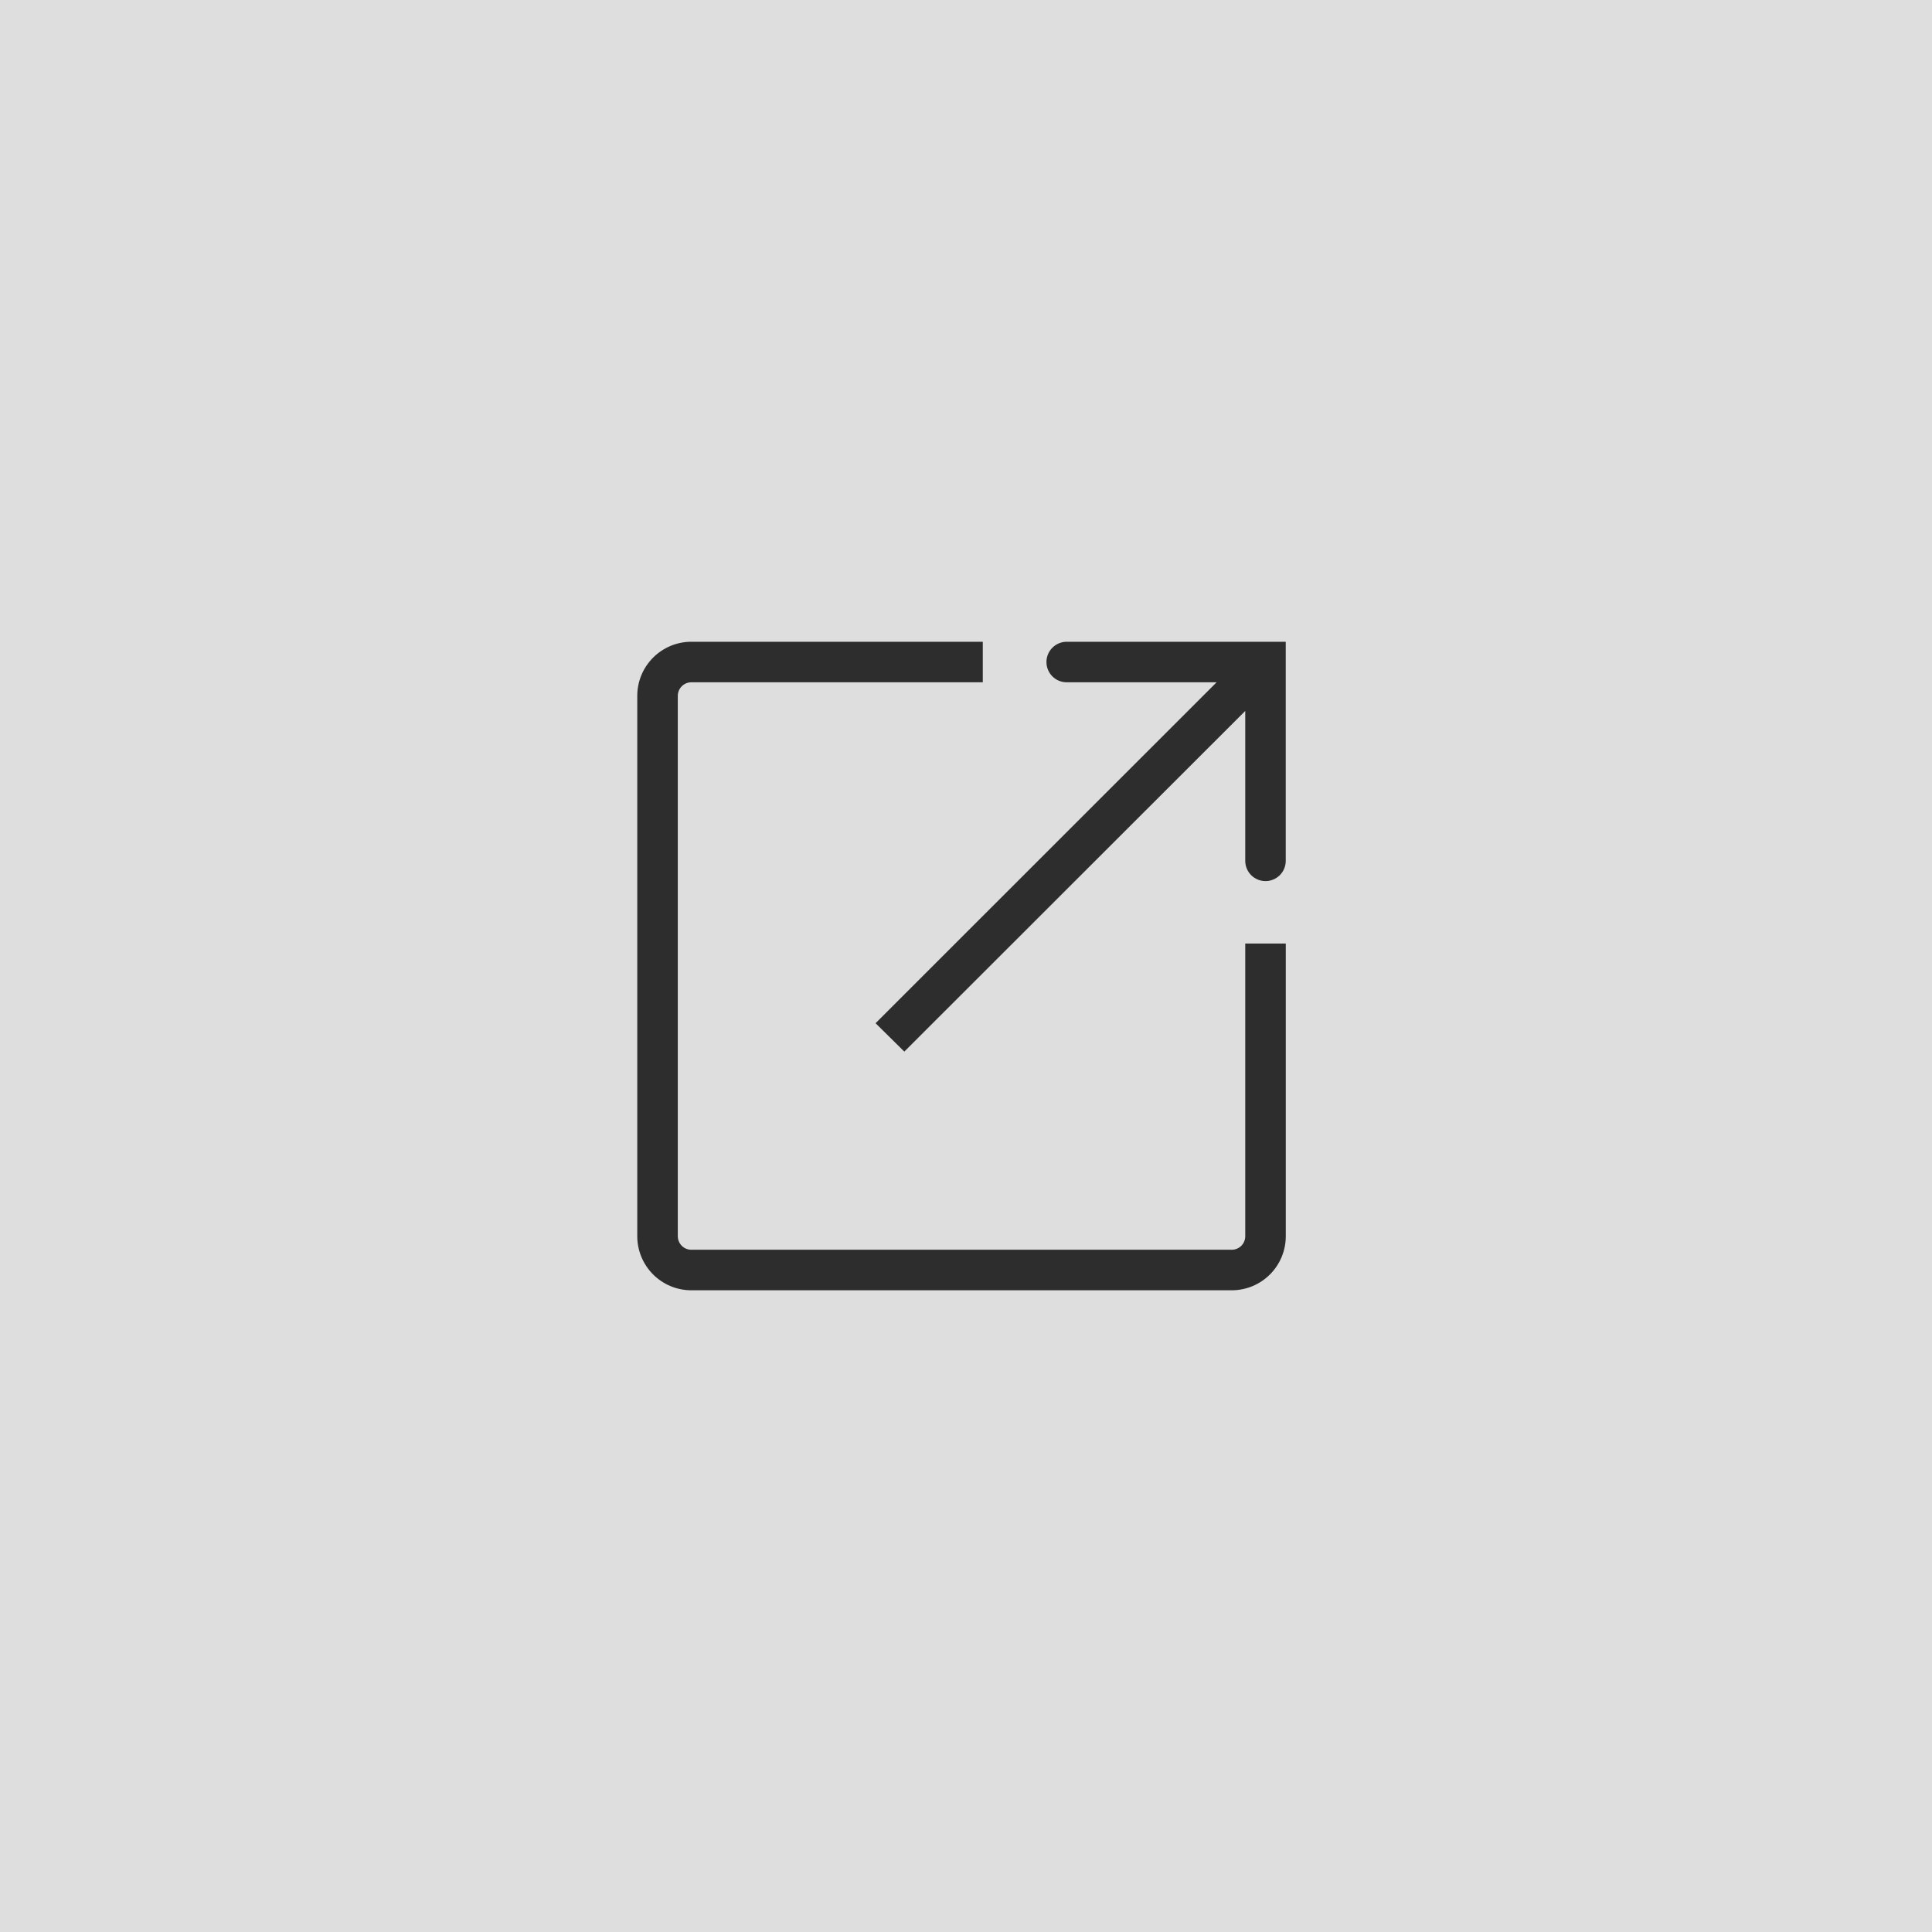 <svg width="52" height="52" viewBox="0 0 52 52" fill="none" xmlns="http://www.w3.org/2000/svg">
<rect width="52" height="52" fill="#DEDEDE"/>
<path d="M33.516 25.395V33.273C33.516 33.37 33.478 33.462 33.41 33.531C33.341 33.599 33.249 33.637 33.152 33.637H18.607C18.51 33.637 18.418 33.599 18.35 33.531C18.282 33.462 18.243 33.37 18.243 33.273V18.728C18.243 18.631 18.282 18.539 18.35 18.471C18.418 18.403 18.51 18.364 18.607 18.364H26.452V17.273H18.607C18.221 17.273 17.851 17.427 17.578 17.7C17.306 17.972 17.152 18.342 17.152 18.728V33.273C17.152 33.659 17.306 34.029 17.578 34.302C17.851 34.575 18.221 34.728 18.607 34.728H33.152C33.538 34.728 33.908 34.575 34.181 34.302C34.454 34.029 34.607 33.659 34.607 33.273V25.395H33.516Z" fill="#2D2D2D"/>
<path d="M24.34 28.304L33.516 19.135V23.169C33.516 23.314 33.573 23.453 33.675 23.555C33.778 23.657 33.916 23.715 34.061 23.715C34.206 23.715 34.344 23.657 34.447 23.555C34.549 23.453 34.606 23.314 34.606 23.169V17.273H28.711C28.566 17.273 28.427 17.331 28.325 17.433C28.223 17.535 28.165 17.674 28.165 17.819C28.165 17.964 28.223 18.102 28.325 18.205C28.427 18.307 28.566 18.364 28.711 18.364H32.745L23.566 27.54L24.34 28.304Z" fill="#2D2D2D"/>
</svg>
